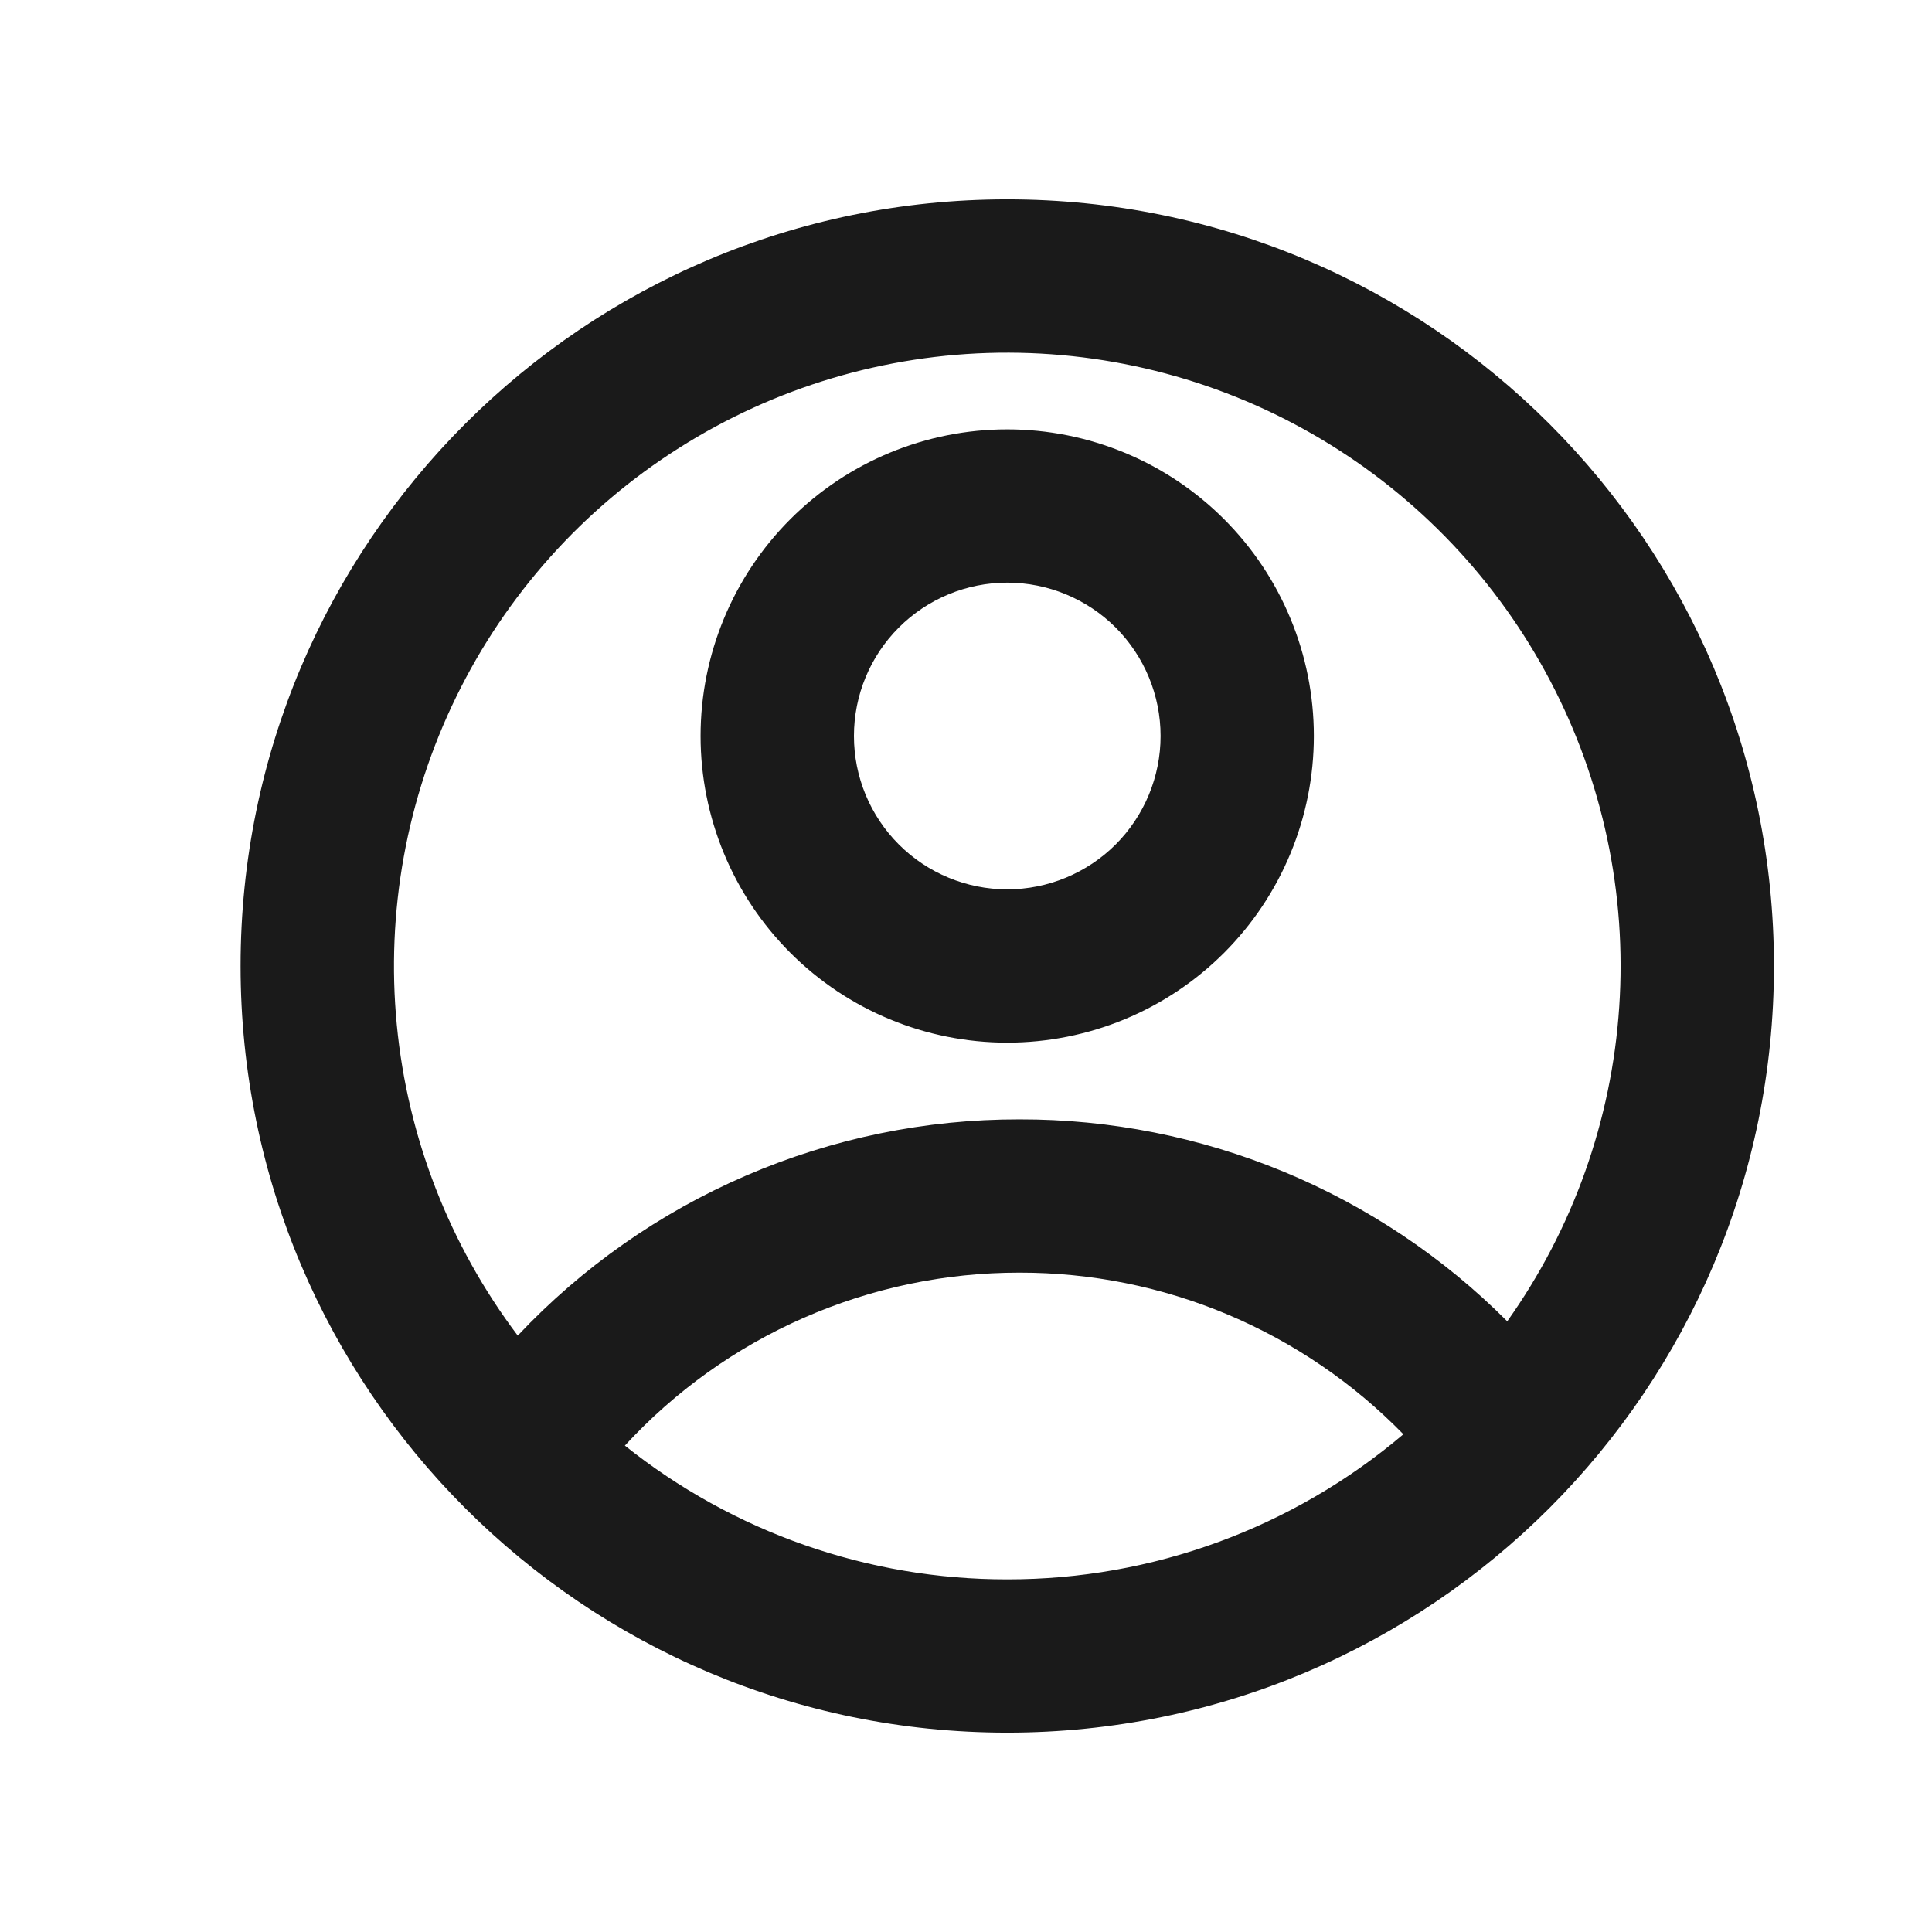 <svg width="1em" height="1em" viewBox="0 0 21 20" fill="none" xmlns="http://www.w3.org/2000/svg">
<path d="M10.948 18.333C6.346 18.333 2.615 14.602 2.615 10C2.615 5.397 6.346 1.667 10.948 1.667C15.551 1.667 19.282 5.397 19.282 10C19.282 14.602 15.551 18.333 10.948 18.333ZM6.792 15.213C7.972 16.156 9.438 16.669 10.948 16.667C12.525 16.669 14.051 16.11 15.254 15.09C14.711 14.533 14.062 14.091 13.346 13.789C12.629 13.487 11.859 13.332 11.082 13.333C10.275 13.332 9.478 13.499 8.739 13.823C8.001 14.146 7.338 14.62 6.792 15.213ZM5.628 14.017C6.329 13.273 7.174 12.681 8.112 12.277C9.05 11.873 10.06 11.665 11.082 11.667C12.066 11.665 13.041 11.859 13.951 12.235C14.861 12.612 15.688 13.165 16.383 13.862C17.097 12.858 17.518 11.675 17.6 10.447C17.683 9.218 17.423 7.99 16.85 6.9C16.277 5.809 15.414 4.899 14.355 4.27C13.296 3.64 12.084 3.317 10.852 3.334C9.62 3.352 8.418 3.711 7.378 4.371C6.338 5.03 5.501 5.965 4.96 7.072C4.419 8.178 4.195 9.413 4.313 10.639C4.431 11.865 4.886 13.034 5.628 14.018V14.017ZM10.948 10.833C10.064 10.833 9.216 10.482 8.591 9.857C7.966 9.232 7.615 8.384 7.615 7.5C7.615 6.616 7.966 5.768 8.591 5.143C9.216 4.518 10.064 4.167 10.948 4.167C11.832 4.167 12.68 4.518 13.305 5.143C13.93 5.768 14.281 6.616 14.281 7.5C14.281 8.384 13.93 9.232 13.305 9.857C12.68 10.482 11.832 10.833 10.948 10.833ZM10.948 9.167C11.39 9.167 11.814 8.991 12.127 8.679C12.439 8.366 12.615 7.942 12.615 7.5C12.615 7.058 12.439 6.634 12.127 6.321C11.814 6.009 11.39 5.833 10.948 5.833C10.506 5.833 10.082 6.009 9.77 6.321C9.457 6.634 9.282 7.058 9.282 7.5C9.282 7.942 9.457 8.366 9.77 8.679C10.082 8.991 10.506 9.167 10.948 9.167Z" fill="#1A1A1A"/>
</svg>
